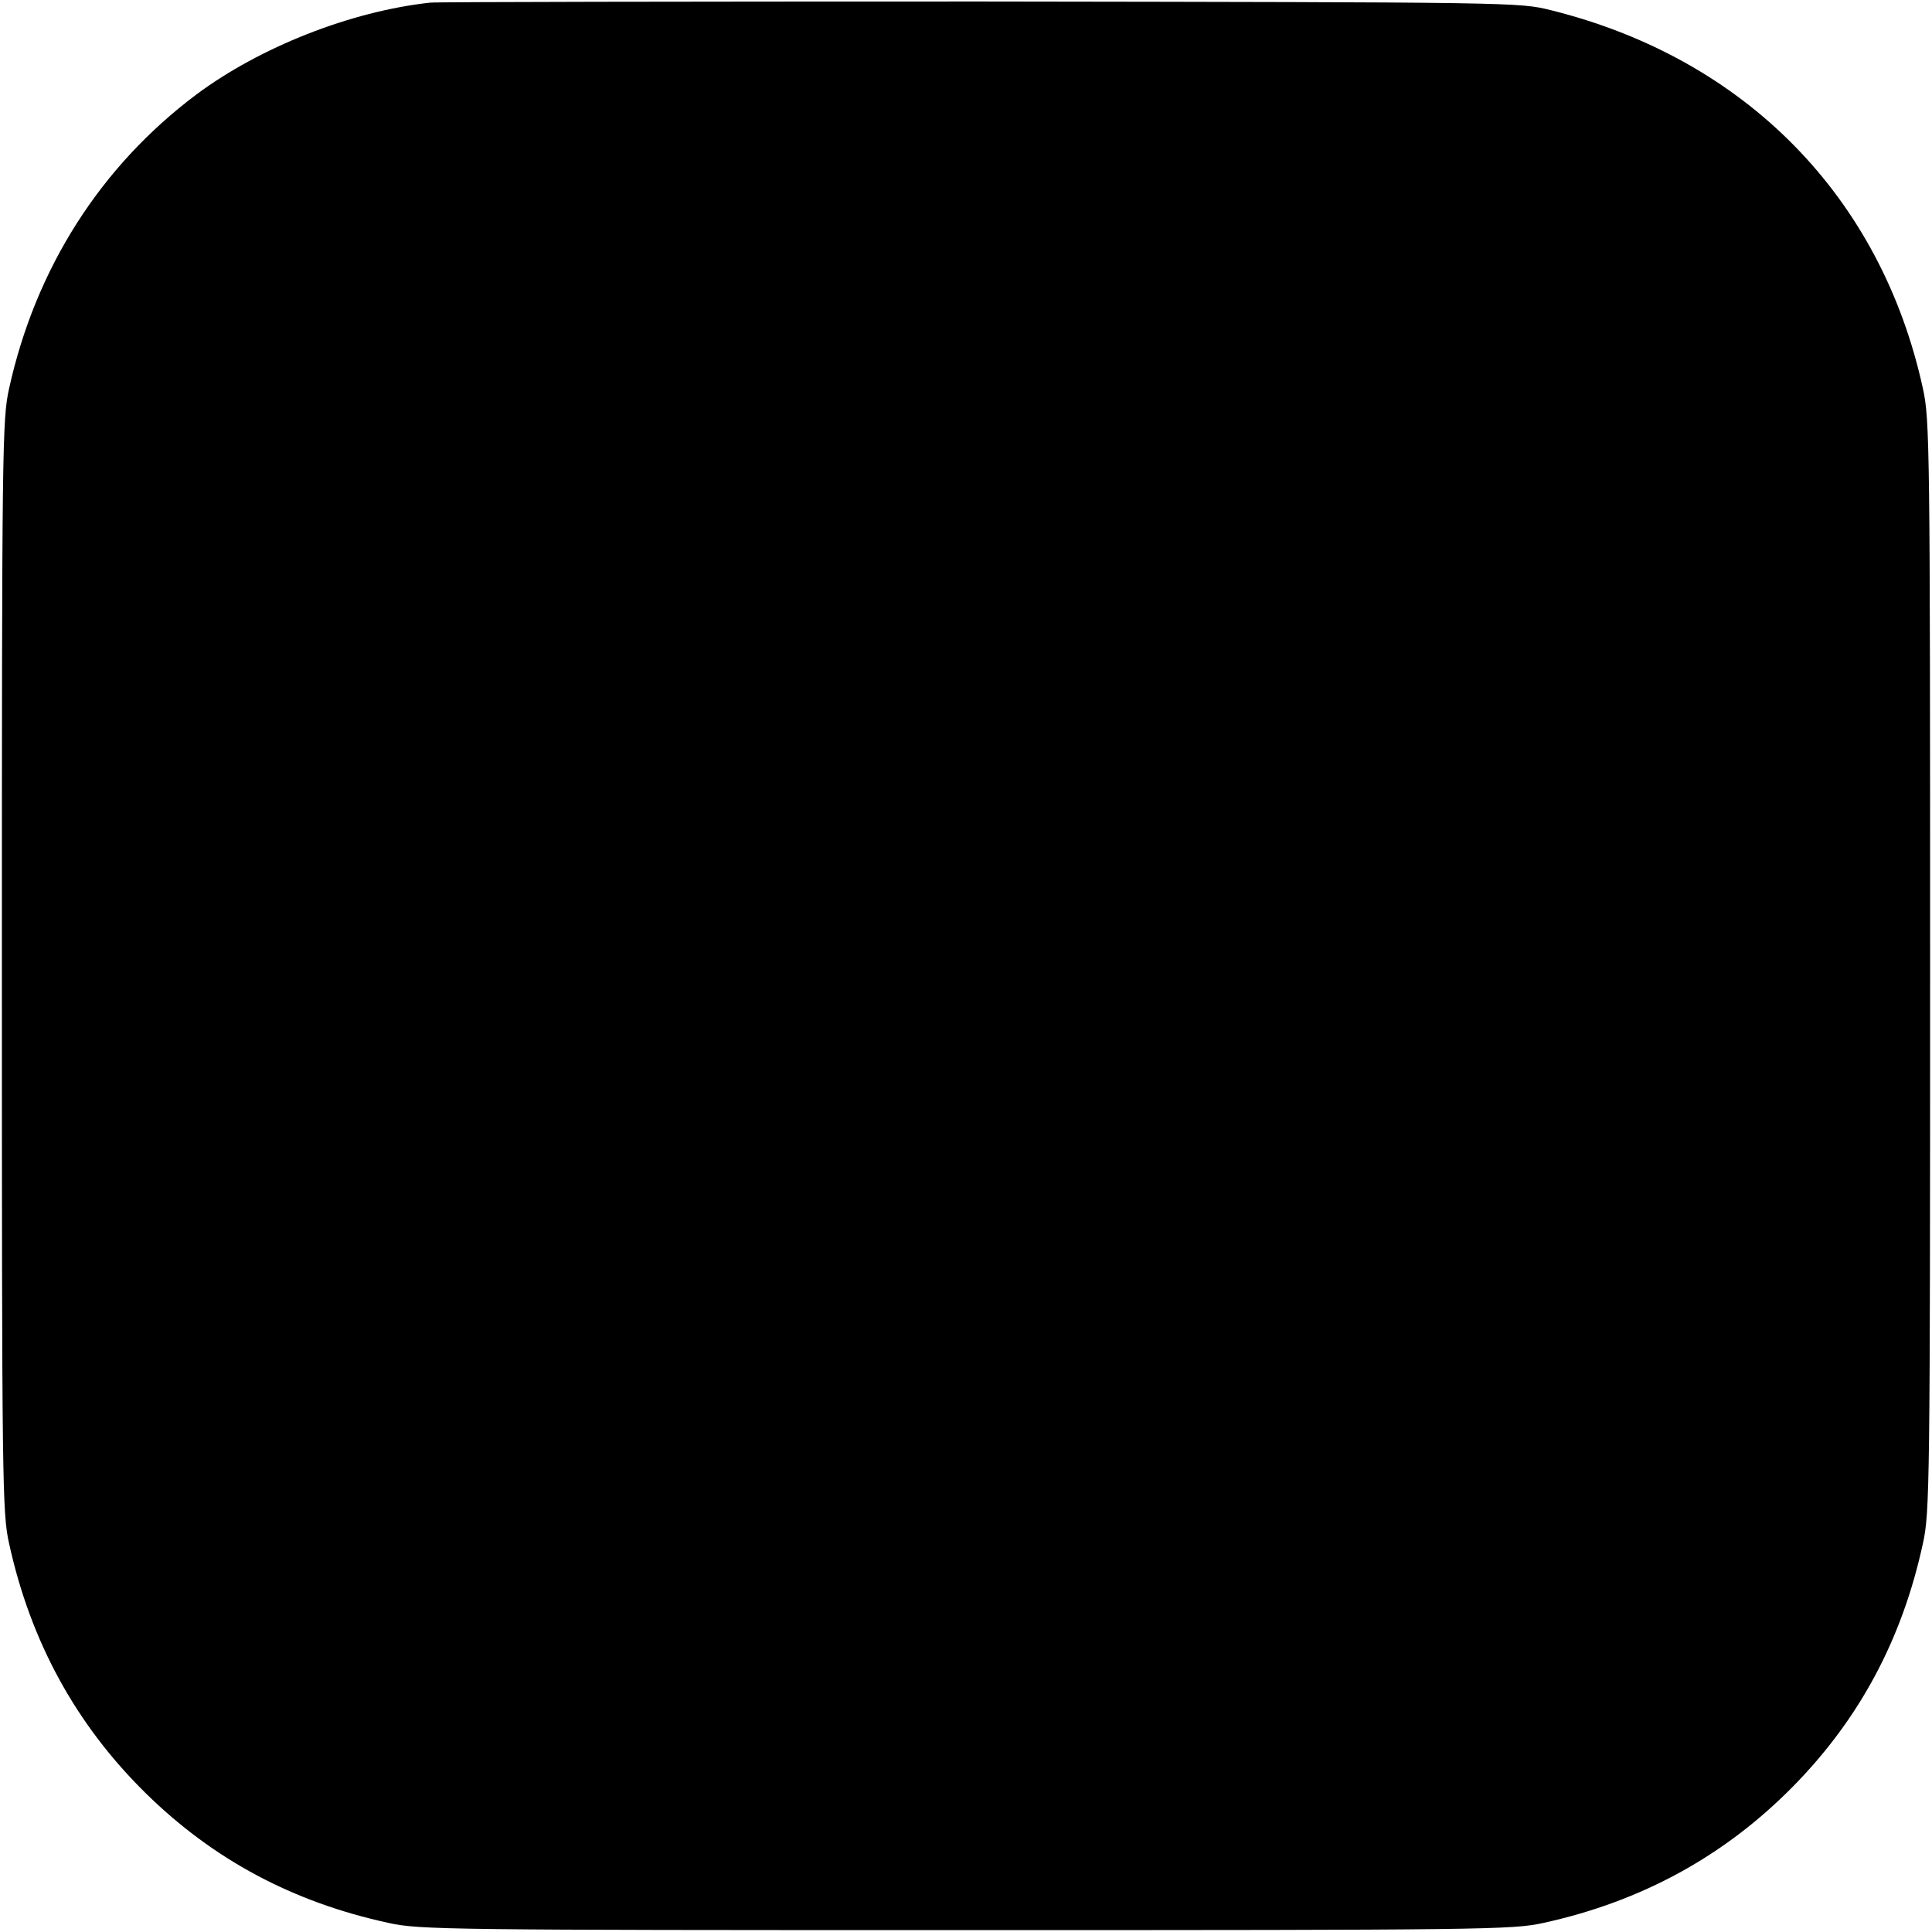 <?xml version="1.0" standalone="no"?>
<!DOCTYPE svg PUBLIC "-//W3C//DTD SVG 20010904//EN"
 "http://www.w3.org/TR/2001/REC-SVG-20010904/DTD/svg10.dtd">
<svg version="1.0" xmlns="http://www.w3.org/2000/svg"
 width="512pt" height="512pt" viewBox="0 0 512 512"
 preserveAspectRatio="xMidYMid meet">
<g transform="translate(0,512) scale(0.1,-0.1)"
fill="#000000" stroke="none">
<path d="M1140 5113 c-211 -23 -451 -118 -619 -243 -255 -191 -427 -462 -497
-780 -18 -81 -19 -156 -19 -1530 0 -1374 1 -1449 19 -1530 57 -261 178 -481
362 -662 179 -176 390 -289 644 -344 81 -18 156 -19 1530 -19 1374 0 1449 1
1530 19 261 57 481 178 662 362 176 179 289 390 344 644 18 81 19 156 19 1530
0 1374 -1 1449 -19 1530 -111 509 -471 875 -986 1003 -84 21 -94 21 -1510 23
-784 0 -1441 -1 -1460 -3z"/>
</g>
</svg>
